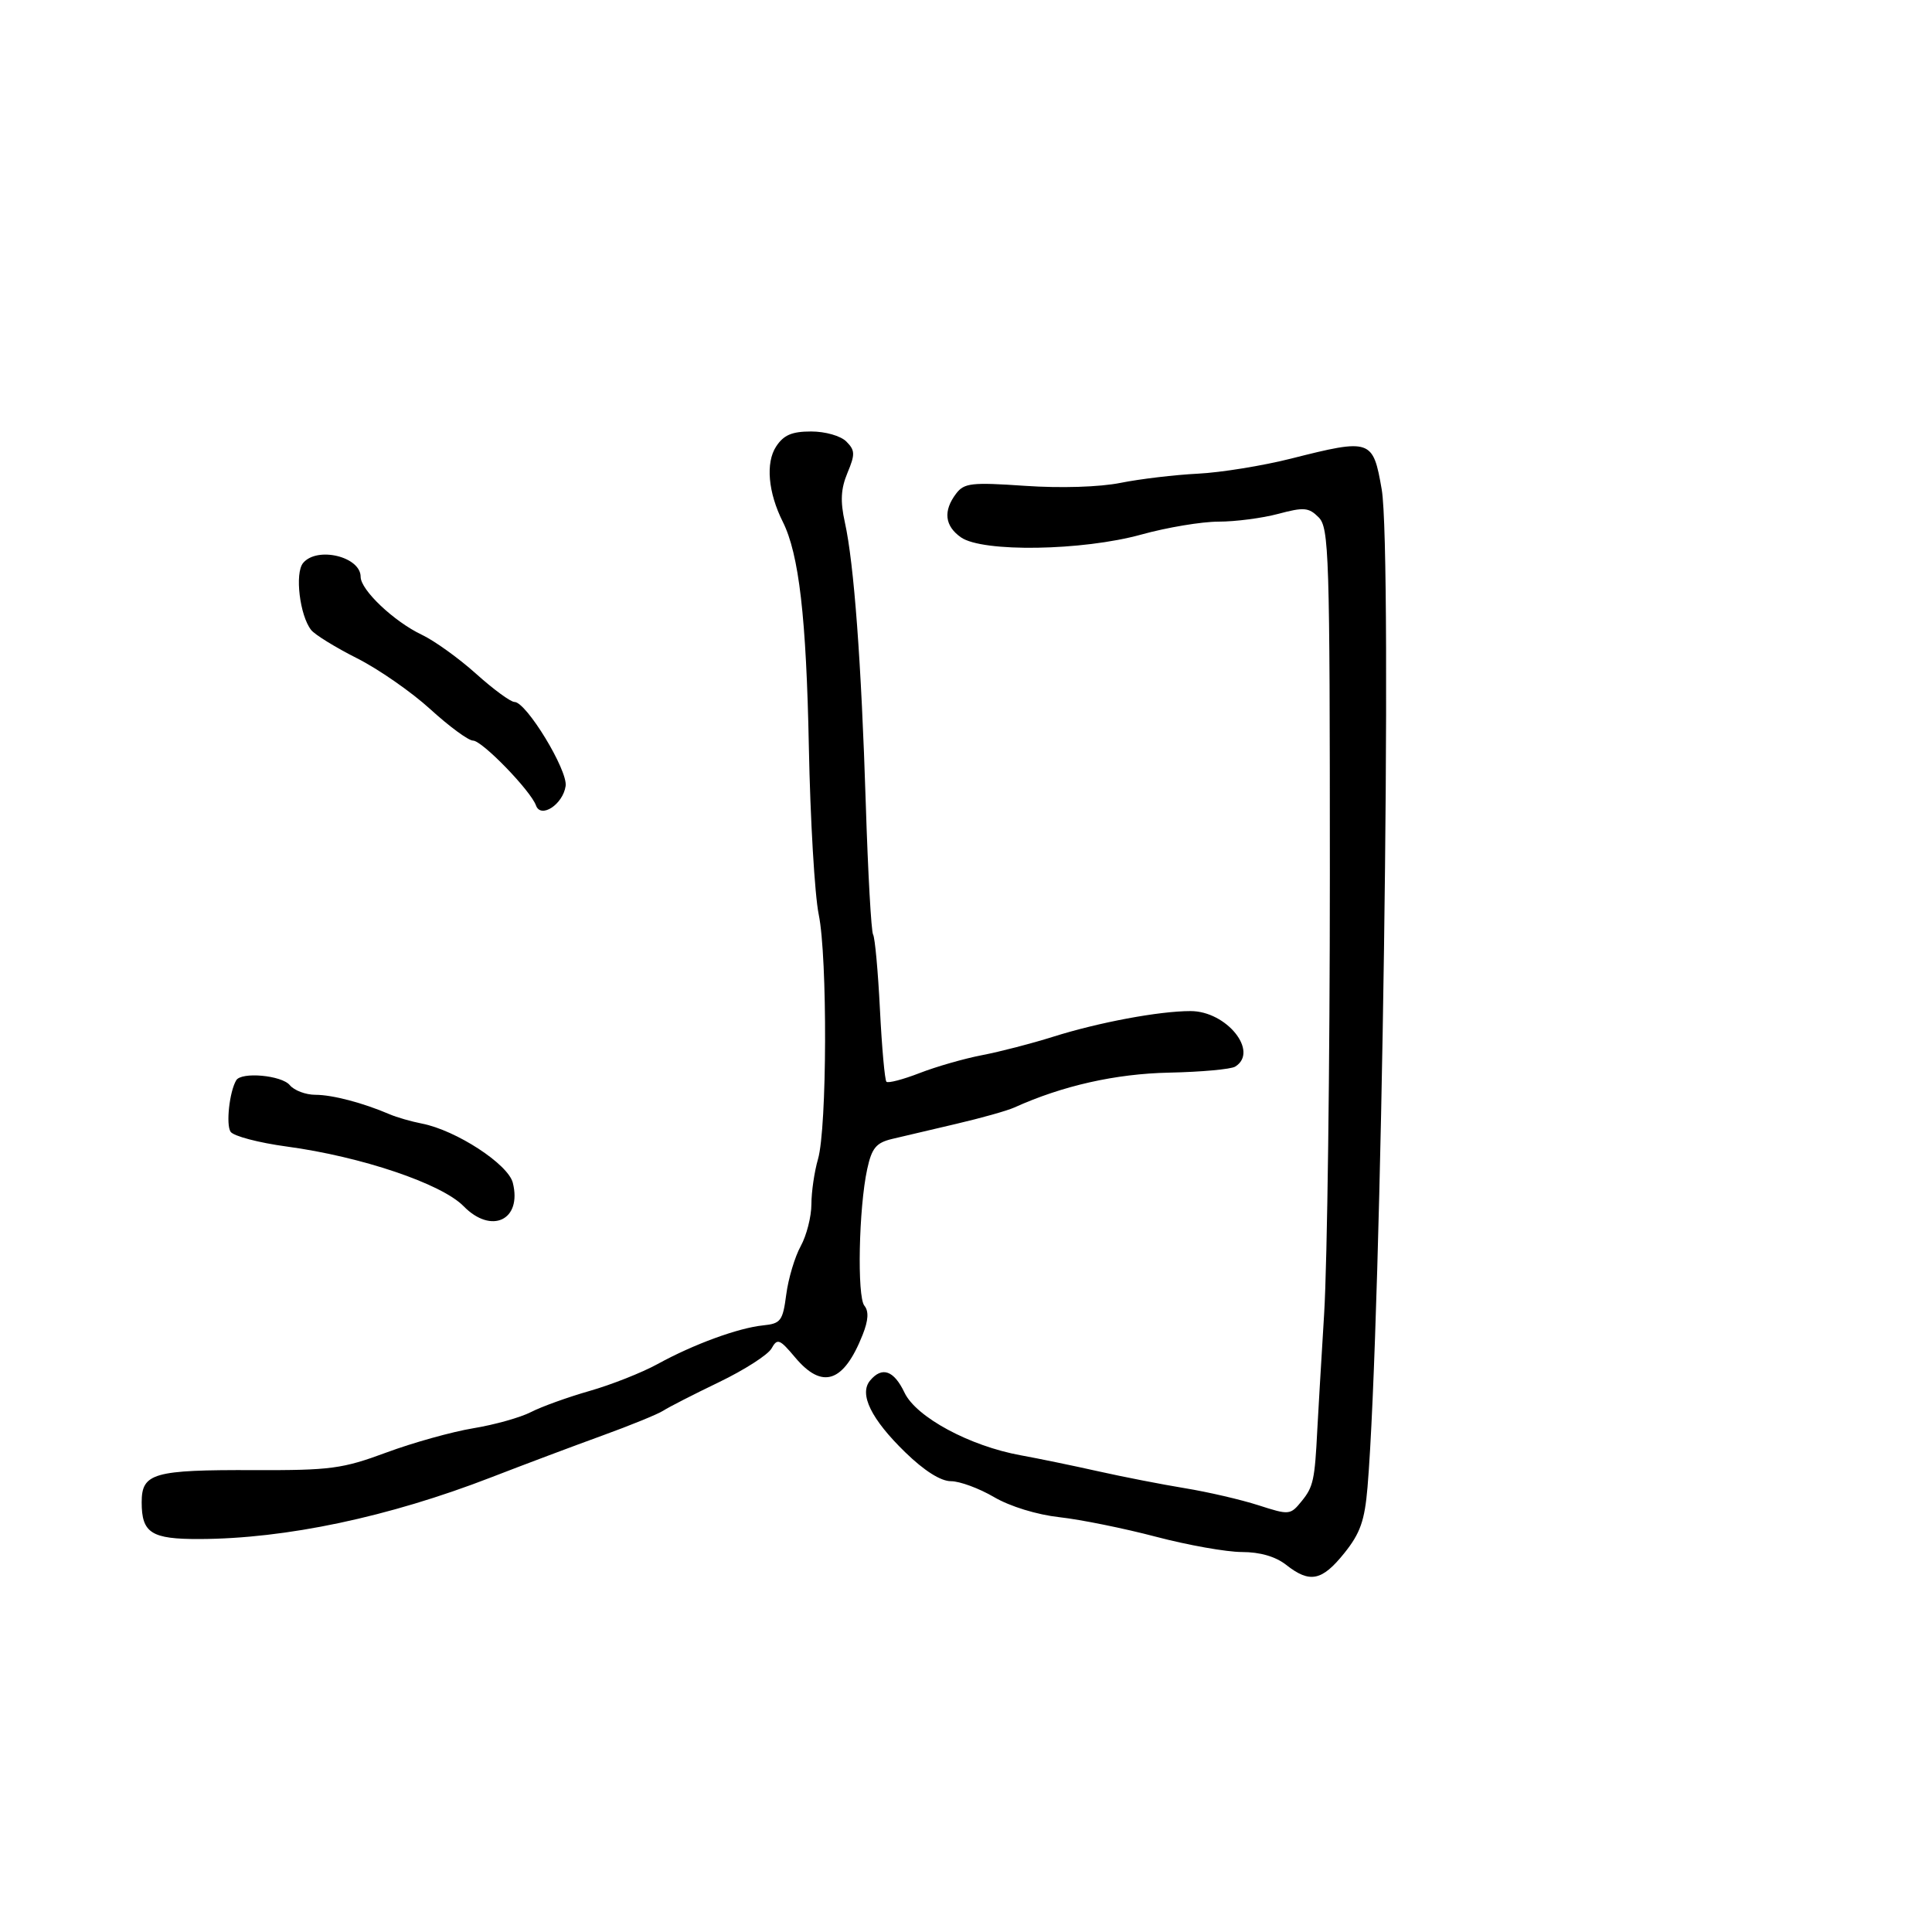 <svg xmlns="http://www.w3.org/2000/svg" width="300" height="300" viewBox="0 0 300 300" version="1.1">
	<path d="M 120.515 69.336 C 118.864 71.857, 119.273 76.482, 121.550 81.020 C 124.065 86.036, 125.206 95.885, 125.599 116 C 125.820 127.275, 126.509 138.975, 127.130 142 C 128.505 148.691, 128.426 175.155, 127.017 179.993 C 126.458 181.915, 125.997 185.065, 125.994 186.993 C 125.990 188.922, 125.243 191.850, 124.334 193.500 C 123.424 195.150, 122.414 198.525, 122.090 201 C 121.551 205.110, 121.240 205.526, 118.500 205.804 C 114.643 206.195, 107.687 208.743, 102.109 211.809 C 99.694 213.136, 94.944 215.015, 91.553 215.985 C 88.163 216.954, 84.064 218.432, 82.444 219.268 C 80.825 220.105, 76.800 221.234, 73.500 221.778 C 70.200 222.322, 64.125 224.017, 60 225.546 C 53.185 228.072, 51.314 228.321, 39.510 228.279 C 23.814 228.222, 22 228.740, 22 233.275 C 22 238.050, 23.495 239.003, 30.950 238.980 C 44.405 238.939, 60.359 235.567, 76.279 229.398 C 81.350 227.433, 89.100 224.520, 93.500 222.924 C 97.900 221.329, 102.175 219.583, 103 219.044 C 103.825 218.505, 107.718 216.514, 111.651 214.620 C 115.584 212.726, 119.251 210.373, 119.801 209.392 C 120.707 207.772, 121.047 207.902, 123.488 210.804 C 127.702 215.812, 131.014 214.687, 133.957 207.249 C 134.843 205.011, 134.925 203.609, 134.222 202.749 C 133.065 201.334, 133.349 187.552, 134.659 181.539 C 135.371 178.266, 136.041 177.452, 138.511 176.857 C 140.155 176.461, 144.650 175.404, 148.500 174.508 C 152.350 173.612, 156.400 172.472, 157.500 171.974 C 164.983 168.588, 173.222 166.732, 181.547 166.558 C 186.523 166.454, 191.136 166.034, 191.797 165.625 C 195.539 163.313, 190.468 157, 184.869 157 C 179.982 157, 170.603 158.753, 163.500 160.994 C 160.200 162.035, 155.250 163.317, 152.500 163.843 C 149.750 164.369, 145.387 165.619, 142.805 166.622 C 140.224 167.624, 137.901 168.232, 137.644 167.972 C 137.388 167.712, 136.934 162.654, 136.636 156.731 C 136.338 150.808, 135.860 145.582, 135.573 145.118 C 135.286 144.654, 134.777 135.550, 134.441 124.887 C 133.748 102.849, 132.609 87.513, 131.190 81.111 C 130.460 77.817, 130.562 75.900, 131.597 73.421 C 132.802 70.539, 132.779 69.922, 131.417 68.560 C 130.536 67.679, 128.156 67, 125.952 67 C 122.962 67, 121.687 67.548, 120.515 69.336 M 200.500 71.205 C 196.100 72.318, 189.575 73.374, 186 73.553 C 182.425 73.731, 177.025 74.373, 174 74.979 C 170.733 75.633, 164.717 75.821, 159.182 75.442 C 150.848 74.871, 149.717 74.998, 148.464 76.652 C 146.430 79.336, 146.690 81.670, 149.223 83.443 C 152.565 85.784, 168.081 85.539, 177.243 83 C 181.212 81.900, 186.600 81, 189.216 81 C 191.831 81, 196.005 80.456, 198.491 79.791 C 202.467 78.728, 203.221 78.792, 204.755 80.326 C 206.372 81.942, 206.500 86.025, 206.500 135.785 C 206.500 165.328, 206.101 196.025, 205.612 204 C 205.124 211.975, 204.646 220.075, 204.550 222 C 204.161 229.785, 203.927 230.868, 202.162 233.048 C 200.360 235.273, 200.229 235.287, 195.412 233.736 C 192.711 232.866, 187.575 231.675, 184 231.089 C 180.425 230.503, 174.350 229.317, 170.500 228.454 C 166.650 227.591, 161.250 226.476, 158.500 225.977 C 150.583 224.541, 142.262 220.056, 140.452 216.250 C 138.803 212.784, 136.959 212.139, 135.101 214.378 C 133.362 216.474, 135.277 220.372, 140.575 225.521 C 143.520 228.384, 146.079 230, 147.664 230 C 149.028 230, 152.037 231.109, 154.350 232.465 C 156.833 233.920, 161.005 235.202, 164.529 235.593 C 167.813 235.957, 174.550 237.322, 179.500 238.625 C 184.450 239.929, 190.454 240.996, 192.842 240.997 C 195.667 240.999, 198.073 241.699, 199.727 243 C 203.385 245.877, 205.266 245.497, 208.735 241.180 C 211.221 238.086, 211.907 236.140, 212.347 230.930 C 214.547 204.879, 216.242 85.775, 214.552 76 C 213.202 68.191, 212.867 68.077, 200.500 71.205 M 47.063 87.424 C 45.751 89.005, 46.549 95.606, 48.321 97.832 C 48.903 98.564, 52.107 100.537, 55.440 102.217 C 58.773 103.897, 63.899 107.460, 66.831 110.136 C 69.762 112.811, 72.743 115, 73.453 115 C 74.861 115, 82.399 122.767, 83.229 125.073 C 83.980 127.159, 87.409 124.912, 87.831 122.057 C 88.192 119.622, 81.729 109, 79.887 109 C 79.286 109, 76.608 107.035, 73.936 104.633 C 71.265 102.231, 67.474 99.504, 65.513 98.573 C 61.176 96.515, 56 91.616, 56 89.569 C 56 86.429, 49.236 84.806, 47.063 87.424 M 36.677 167.750 C 35.627 169.534, 35.070 174.603, 35.800 175.732 C 36.237 176.409, 40.174 177.447, 44.548 178.037 C 56.096 179.596, 68.574 183.807, 71.987 187.298 C 76.315 191.725, 81.085 189.458, 79.631 183.666 C 78.902 180.763, 70.822 175.501, 65.508 174.468 C 63.853 174.147, 61.600 173.497, 60.500 173.024 C 56.364 171.247, 51.611 170, 48.973 170 C 47.473 170, 45.685 169.325, 45 168.500 C 43.725 166.964, 37.471 166.400, 36.677 167.750" stroke="none" fill="black" fill-rule="evenodd"/>
</svg>